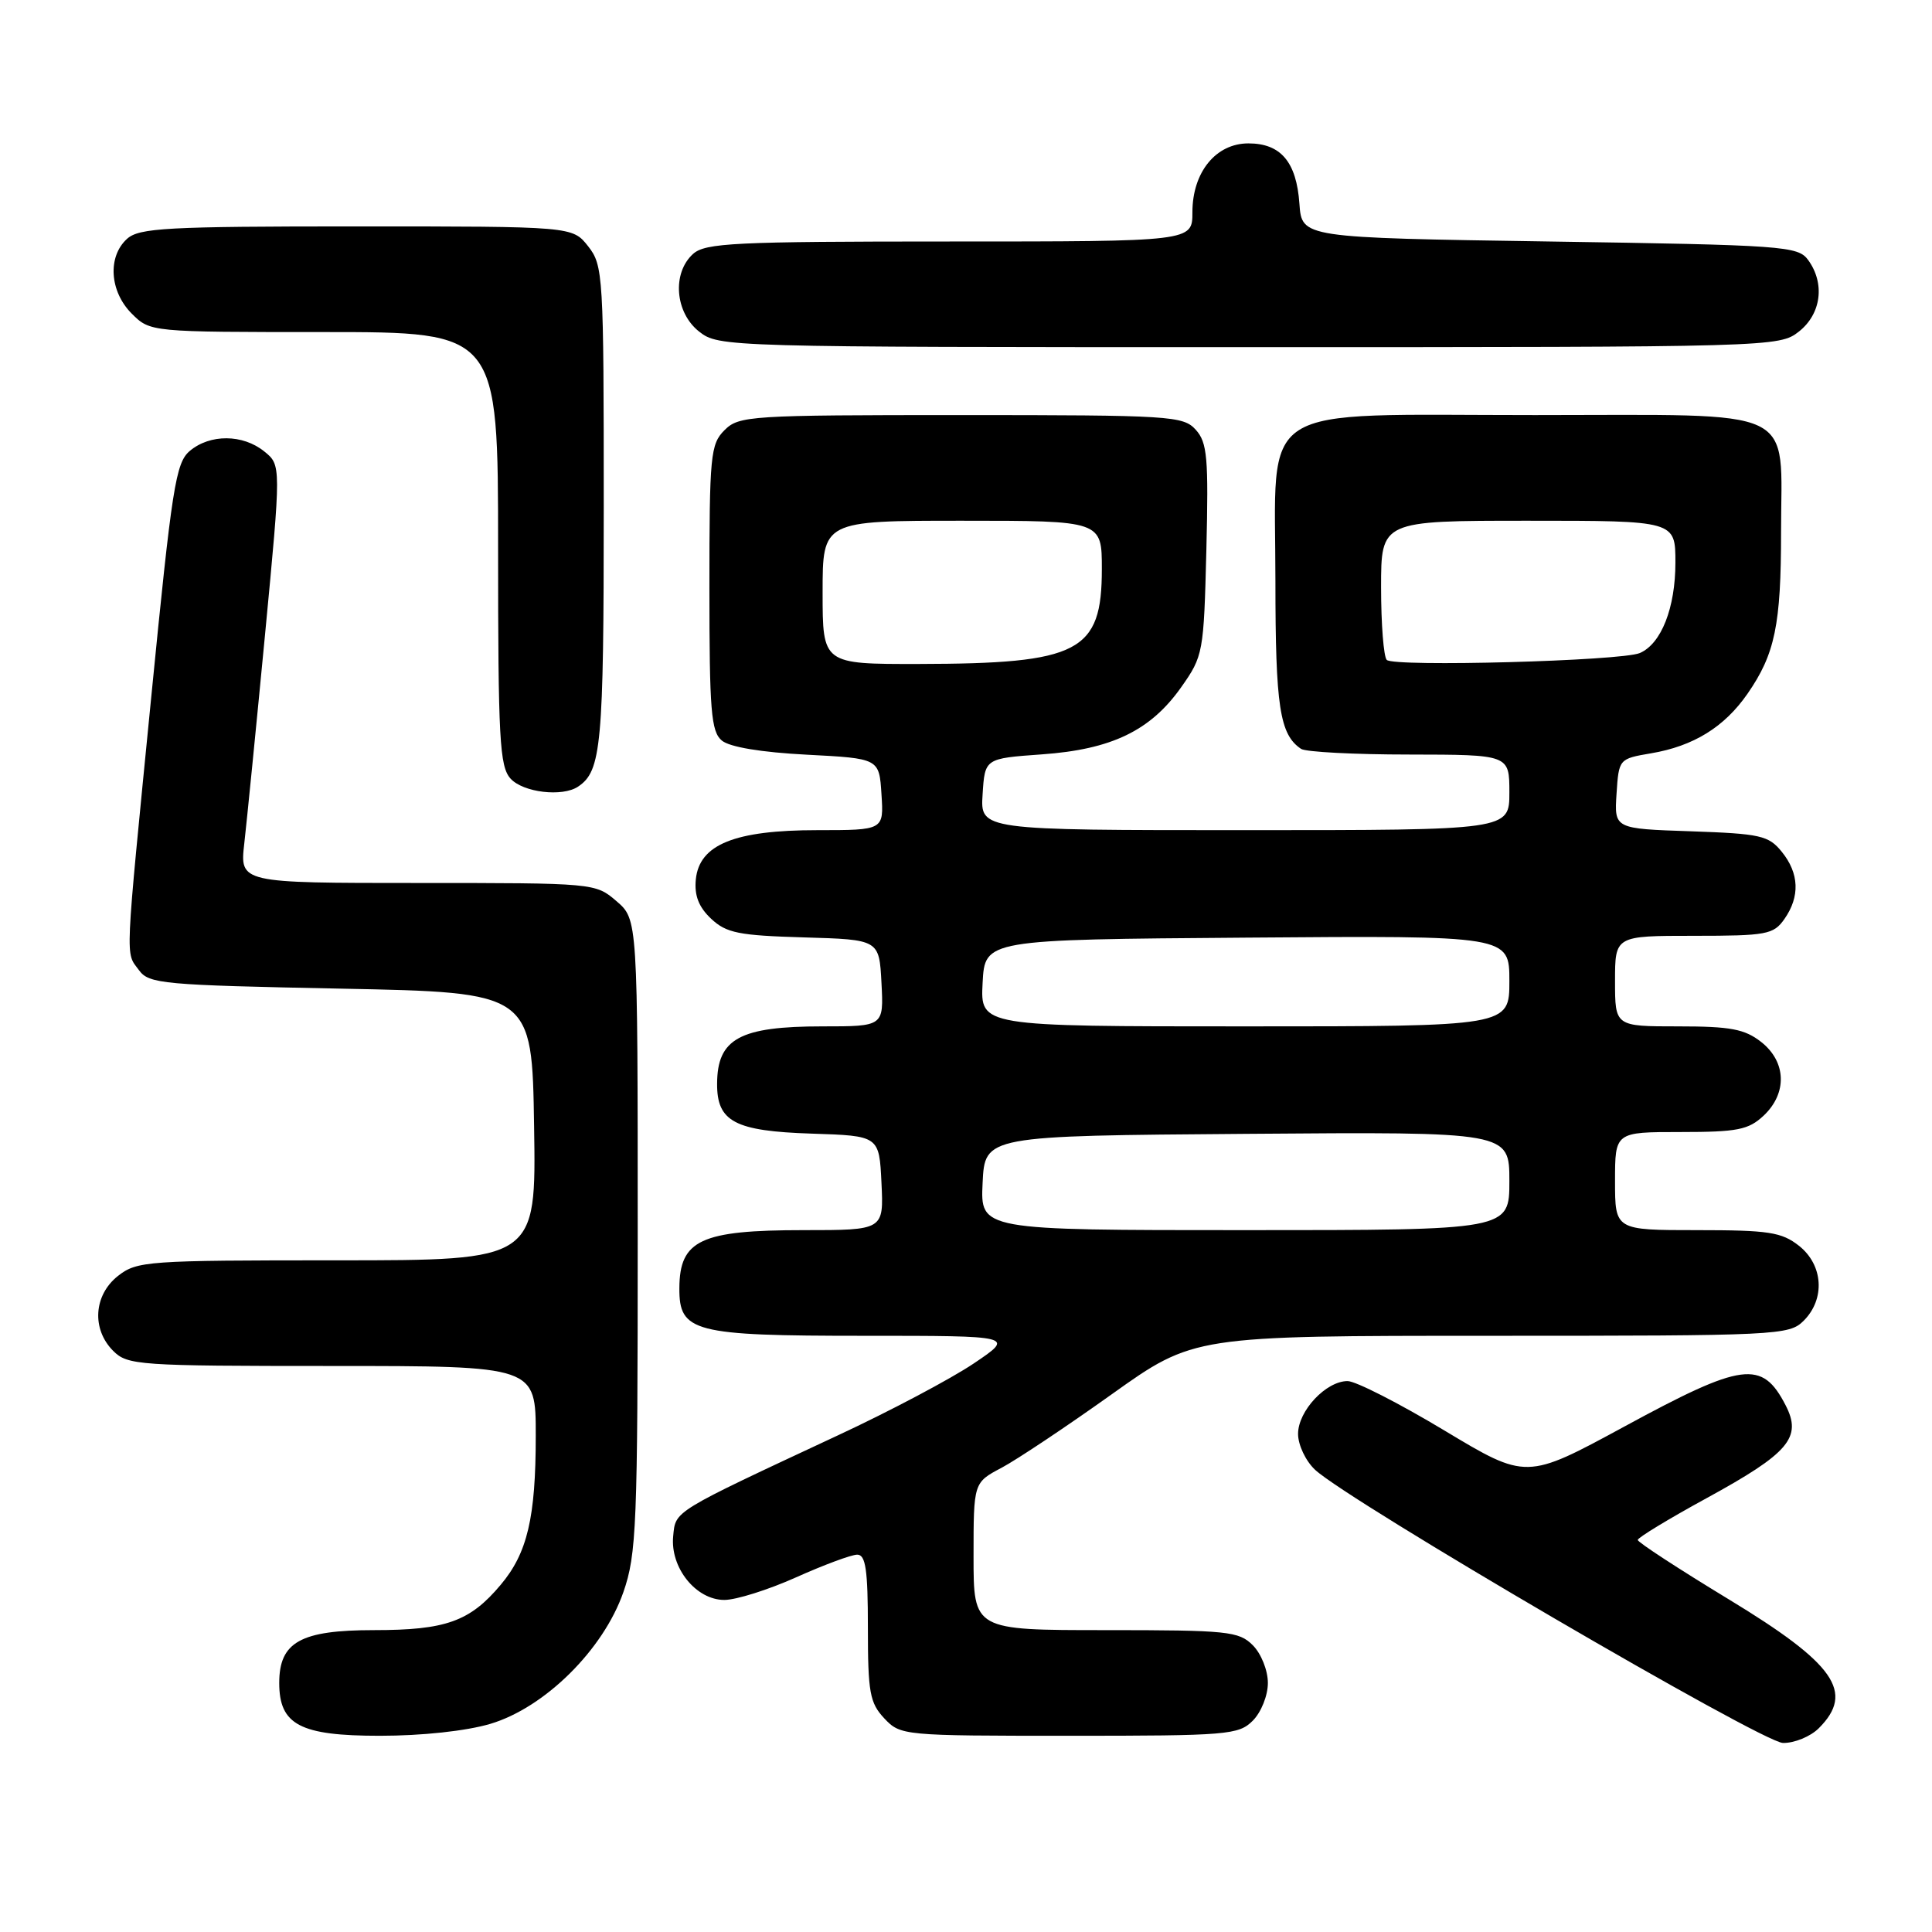 <?xml version="1.0" encoding="UTF-8" standalone="no"?>
<!DOCTYPE svg PUBLIC "-//W3C//DTD SVG 1.1//EN" "http://www.w3.org/Graphics/SVG/1.1/DTD/svg11.dtd" >
<svg xmlns="http://www.w3.org/2000/svg" xmlns:xlink="http://www.w3.org/1999/xlink" version="1.1" viewBox="0 0 256 256">
 <g >
 <path fill="currentColor"
d=" M 241.00 229.00 C 245.78 224.22 243.16 220.47 229.07 211.92 C 222.43 207.89 217.00 204.35 217.01 204.05 C 217.01 203.75 221.12 201.25 226.14 198.51 C 237.06 192.54 238.81 190.48 236.60 186.20 C 233.48 180.16 230.93 180.50 215.21 189.04 C 202.25 196.07 202.25 196.07 191.38 189.54 C 185.39 185.94 179.63 183.00 178.56 183.00 C 175.71 183.00 172.00 186.95 172.00 190.00 C 172.00 191.46 173.01 193.59 174.25 194.75 C 178.76 198.95 233.47 230.90 236.25 230.95 C 237.76 230.98 239.90 230.10 241.00 229.00 Z  M 64.97 228.42 C 72.19 226.27 79.94 218.60 82.60 210.97 C 84.35 205.93 84.50 202.20 84.50 163.66 C 84.50 121.83 84.50 121.83 81.69 119.41 C 78.90 117.01 78.79 117.00 55.33 117.00 C 31.77 117.00 31.77 117.00 32.37 111.75 C 32.70 108.86 33.94 96.40 35.12 84.07 C 37.26 61.63 37.26 61.63 35.02 59.82 C 32.18 57.52 27.83 57.49 25.15 59.75 C 23.28 61.33 22.79 64.47 20.04 92.37 C 16.50 128.29 16.60 126.07 18.42 128.56 C 19.74 130.37 21.56 130.53 45.17 131.00 C 70.50 131.50 70.50 131.50 70.77 149.25 C 71.05 167.00 71.05 167.00 44.66 167.00 C 19.48 167.00 18.15 167.09 15.63 169.07 C 12.41 171.61 12.12 176.12 15.00 179.00 C 16.90 180.90 18.33 181.00 44.00 181.00 C 71.00 181.00 71.00 181.00 70.99 190.25 C 70.99 201.10 69.88 205.80 66.34 210.00 C 62.26 214.86 59.07 216.00 49.55 216.00 C 39.83 216.00 37.00 217.58 37.00 223.00 C 37.00 228.55 39.76 230.00 50.32 230.00 C 55.91 230.00 61.77 229.37 64.97 228.42 Z  M 166.00 228.00 C 167.11 226.89 168.00 224.67 168.00 223.00 C 168.00 221.33 167.11 219.11 166.00 218.00 C 164.15 216.15 162.67 216.00 146.50 216.00 C 129.00 216.00 129.00 216.00 129.00 206.23 C 129.00 196.45 129.00 196.45 132.73 194.48 C 134.77 193.39 141.34 189.01 147.31 184.75 C 158.18 177.00 158.18 177.00 197.59 177.00 C 235.67 177.00 237.07 176.93 239.00 175.00 C 241.88 172.12 241.59 167.61 238.37 165.07 C 236.07 163.26 234.34 163.00 224.87 163.00 C 214.00 163.00 214.00 163.00 214.00 156.50 C 214.00 150.00 214.00 150.00 222.69 150.00 C 230.23 150.00 231.68 149.71 233.69 147.83 C 236.84 144.86 236.71 140.70 233.37 138.07 C 231.18 136.35 229.31 136.00 222.37 136.00 C 214.00 136.00 214.00 136.00 214.00 130.00 C 214.00 124.00 214.00 124.00 224.44 124.00 C 234.10 124.00 235.00 123.83 236.44 121.78 C 238.53 118.80 238.41 115.72 236.09 112.86 C 234.35 110.71 233.27 110.47 224.04 110.15 C 213.90 109.81 213.90 109.81 214.20 105.18 C 214.50 100.57 214.52 100.54 218.76 99.82 C 224.40 98.87 228.49 96.34 231.55 91.93 C 235.20 86.67 236.00 82.79 236.00 70.48 C 236.00 53.64 238.86 55.00 203.40 55.00 C 165.84 55.00 169.00 52.98 169.00 77.02 C 169.00 93.63 169.57 97.34 172.40 99.23 C 173.00 99.64 179.46 99.98 186.75 99.98 C 200.00 100.00 200.00 100.00 200.00 105.00 C 200.00 110.00 200.00 110.00 164.95 110.00 C 129.89 110.00 129.89 110.00 130.20 105.25 C 130.50 100.50 130.50 100.50 138.03 99.96 C 147.28 99.31 152.44 96.82 156.50 91.08 C 159.43 86.93 159.51 86.52 159.85 72.85 C 160.15 60.63 159.97 58.63 158.44 56.94 C 156.79 55.11 155.10 55.00 127.35 55.00 C 99.33 55.00 97.91 55.09 96.00 57.00 C 94.14 58.86 94.00 60.33 94.00 77.88 C 94.00 94.19 94.22 96.94 95.65 98.13 C 96.68 98.99 100.89 99.69 106.90 100.00 C 116.50 100.50 116.50 100.50 116.80 105.25 C 117.11 110.00 117.11 110.00 108.30 110.00 C 97.34 110.00 92.66 111.90 92.20 116.53 C 91.99 118.67 92.59 120.20 94.23 121.74 C 96.24 123.63 97.88 123.96 106.52 124.21 C 116.50 124.50 116.50 124.50 116.80 130.25 C 117.10 136.00 117.10 136.00 108.98 136.00 C 98.03 136.00 95.04 137.62 95.02 143.60 C 94.99 148.62 97.36 149.88 107.53 150.21 C 116.50 150.50 116.50 150.50 116.80 156.75 C 117.10 163.00 117.10 163.00 106.48 163.00 C 92.85 163.00 90.05 164.31 90.02 170.69 C 89.99 176.51 91.88 177.00 114.46 177.00 C 134.47 177.00 134.47 177.00 129.02 180.67 C 126.02 182.69 117.93 186.98 111.03 190.19 C 88.99 200.48 89.53 200.15 89.20 203.55 C 88.79 207.73 92.22 212.00 95.98 212.00 C 97.54 212.00 101.82 210.65 105.50 209.00 C 109.18 207.35 112.82 206.00 113.59 206.00 C 114.71 206.00 115.00 208.03 115.00 215.69 C 115.00 224.25 115.25 225.64 117.17 227.69 C 119.32 229.97 119.63 230.00 141.67 230.00 C 162.67 230.00 164.12 229.88 166.00 228.00 Z  M 76.60 104.23 C 79.69 102.17 80.00 98.76 80.00 67.20 C 80.00 36.41 79.93 35.18 77.93 32.63 C 75.85 30.00 75.85 30.00 47.26 30.00 C 22.05 30.00 18.44 30.20 16.83 31.65 C 14.23 34.01 14.52 38.61 17.45 41.55 C 19.91 44.00 19.91 44.00 42.95 44.00 C 66.00 44.00 66.00 44.00 66.00 72.67 C 66.00 97.95 66.20 101.56 67.65 103.17 C 69.32 105.01 74.52 105.63 76.60 104.23 Z  M 238.37 43.93 C 241.33 41.59 241.85 37.55 239.58 34.44 C 238.24 32.61 236.36 32.47 205.33 32.00 C 172.50 31.50 172.50 31.50 172.18 27.00 C 171.79 21.45 169.71 19.00 165.42 19.00 C 161.11 19.00 158.00 22.82 158.00 28.13 C 158.00 32.00 158.00 32.00 125.83 32.00 C 97.30 32.00 93.45 32.19 91.83 33.65 C 89.03 36.19 89.44 41.41 92.63 43.93 C 95.24 45.98 95.96 46.00 165.50 46.00 C 235.04 46.00 235.76 45.98 238.37 43.93 Z  M 130.20 156.75 C 130.50 150.50 130.50 150.50 165.25 150.24 C 200.00 149.97 200.00 149.97 200.00 156.49 C 200.00 163.00 200.00 163.00 164.95 163.00 C 129.90 163.00 129.90 163.00 130.20 156.75 Z  M 130.20 130.25 C 130.50 124.50 130.50 124.50 165.25 124.24 C 200.00 123.97 200.00 123.97 200.00 129.99 C 200.00 136.00 200.00 136.00 164.95 136.00 C 129.90 136.00 129.90 136.00 130.20 130.25 Z  M 109.00 78.50 C 109.00 69.00 109.00 69.00 127.50 69.00 C 146.00 69.00 146.00 69.00 146.00 75.39 C 146.00 86.40 143.04 87.94 121.75 87.98 C 109.00 88.00 109.00 88.00 109.00 78.50 Z  M 183.75 87.44 C 183.34 87.01 183.00 82.69 183.00 77.83 C 183.00 69.00 183.00 69.00 202.50 69.00 C 222.00 69.00 222.00 69.00 222.00 74.55 C 222.00 80.55 220.13 85.30 217.29 86.53 C 214.84 87.58 184.68 88.40 183.75 87.44 Z "/>
</g>
</svg>